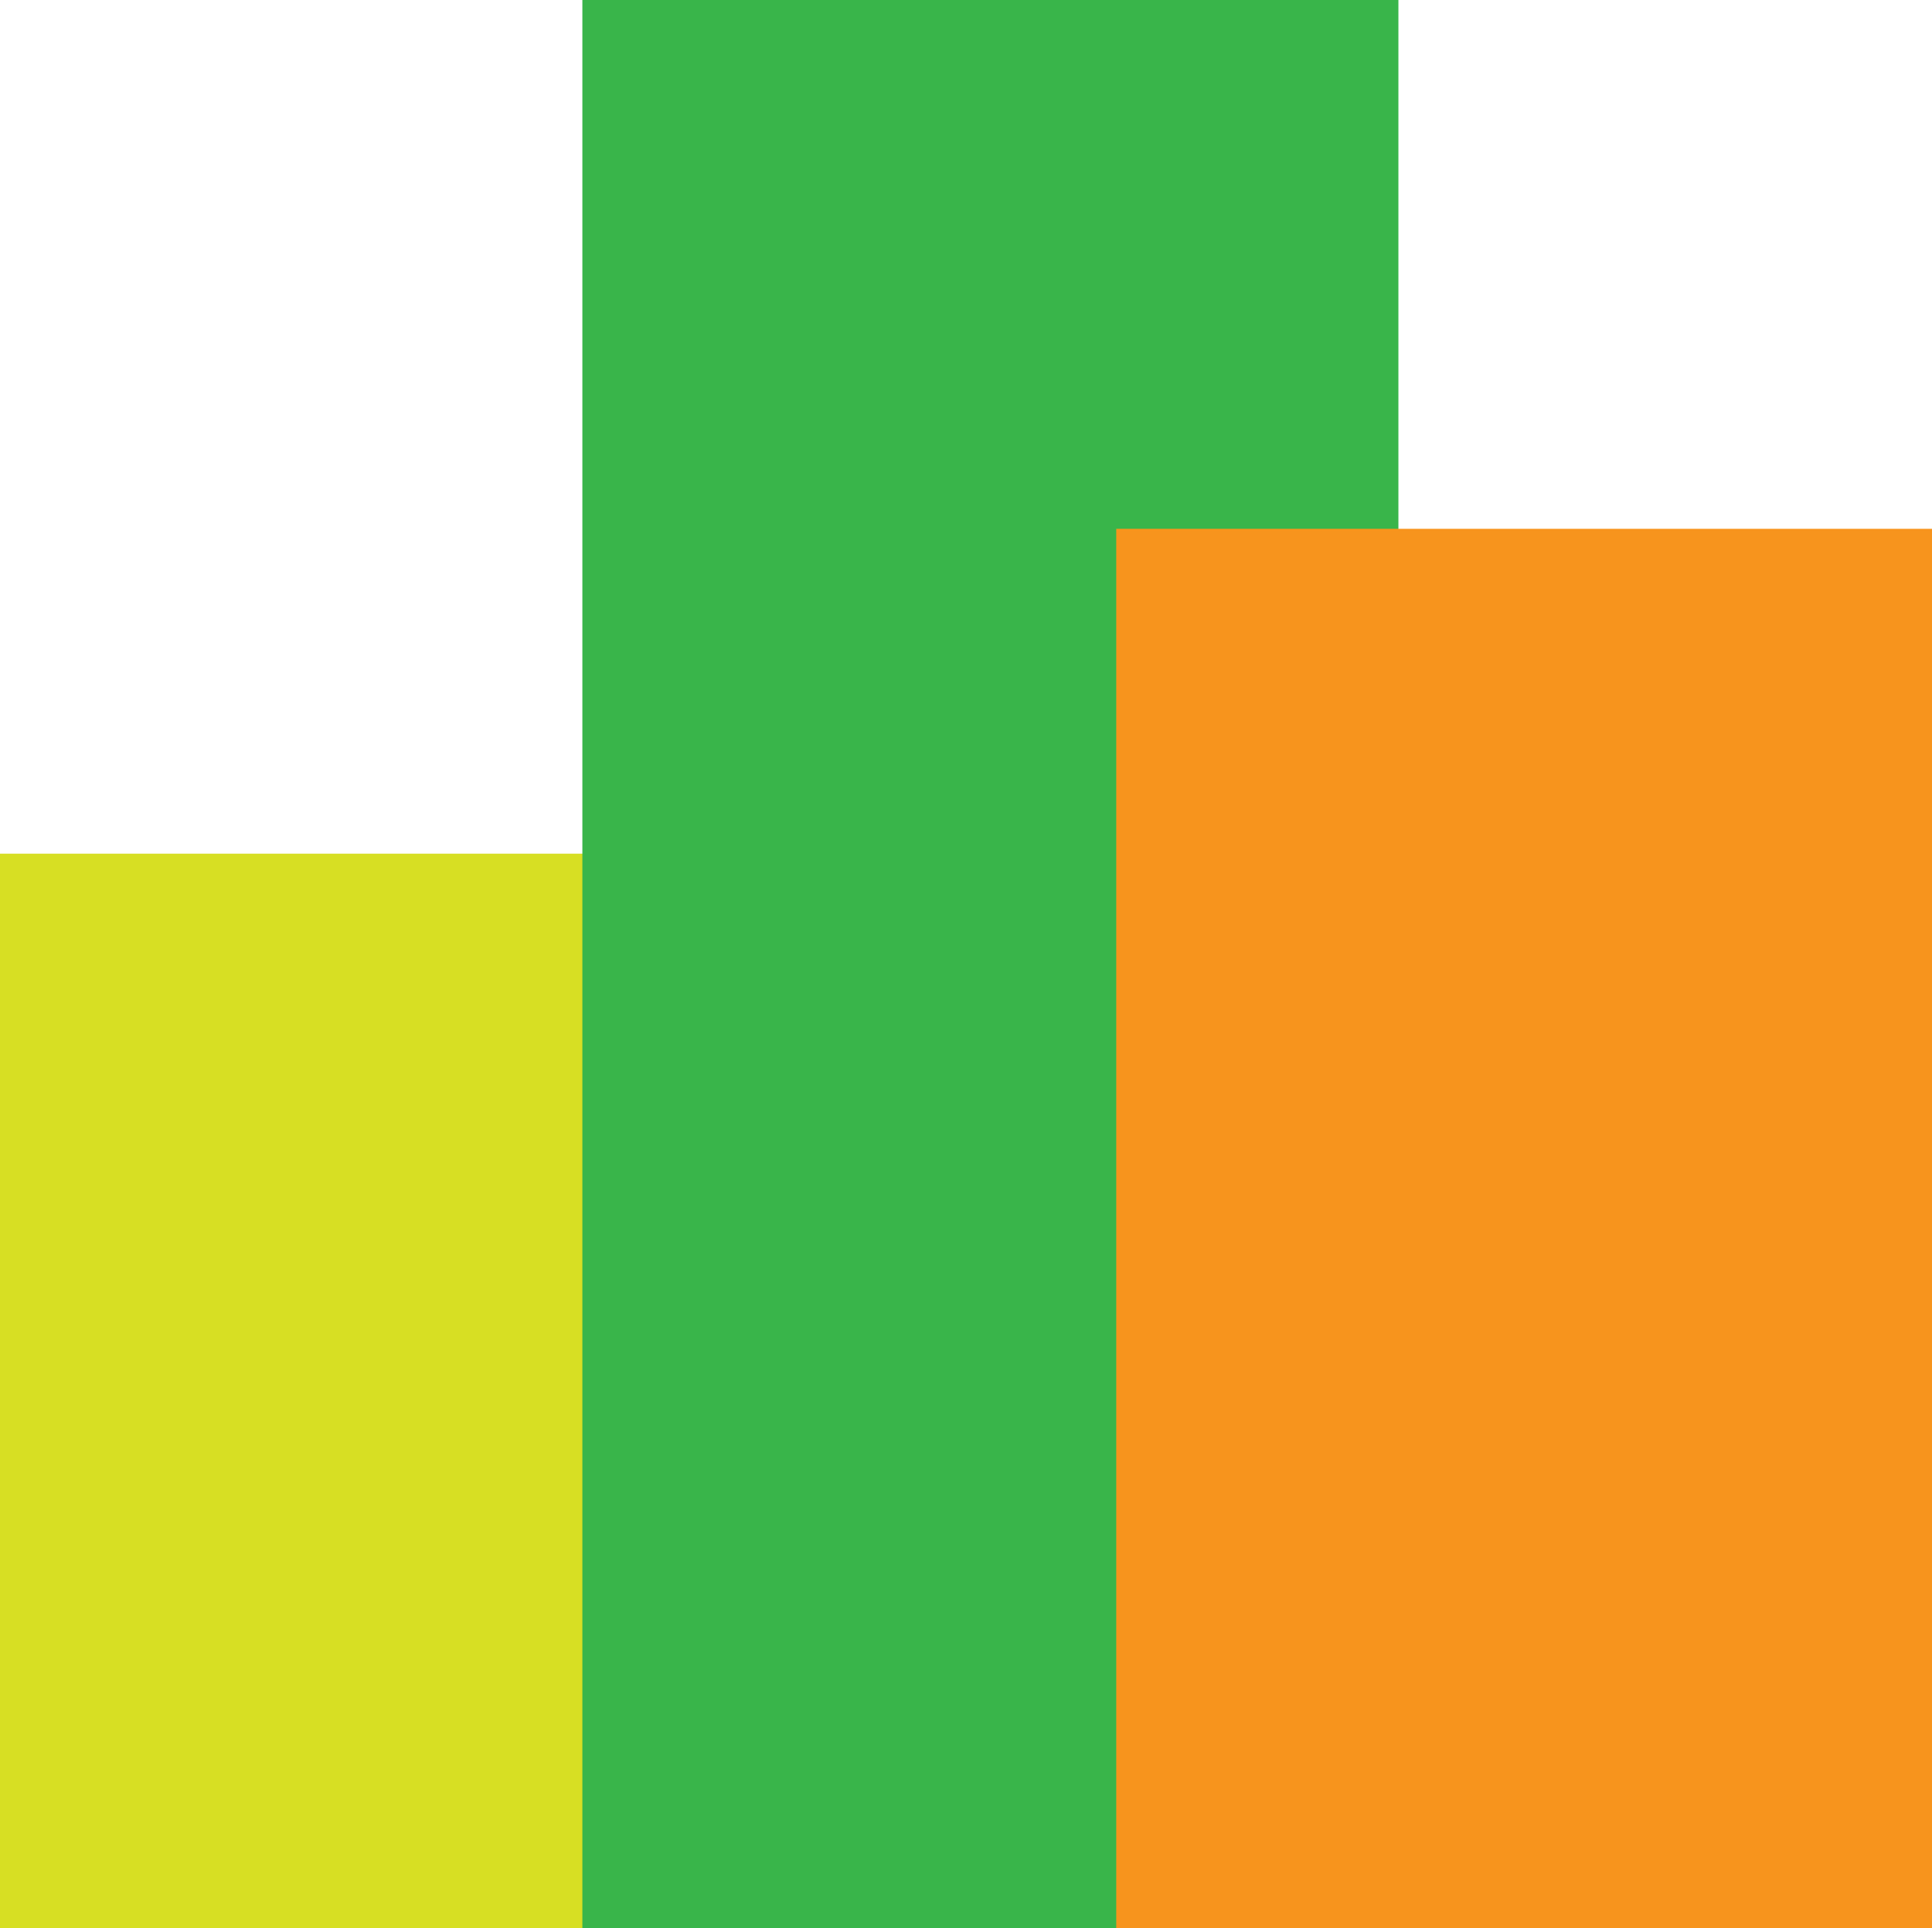 <svg id="Layer_1" data-name="Layer 1" xmlns="http://www.w3.org/2000/svg" viewBox="0 0 69.7 69.56"><defs><style>.cls-1{fill:#d7df23;}.cls-2{fill:#39b54a;}.cls-3{fill:#f7941d;}</style></defs><title>stores</title><rect class="cls-1" y="30.8" width="29.44" height="38.76"/><rect class="cls-2" x="21.01" width="29.44" height="69.56"/><rect class="cls-3" x="40.27" y="19.08" width="29.44" height="50.48"/></svg>